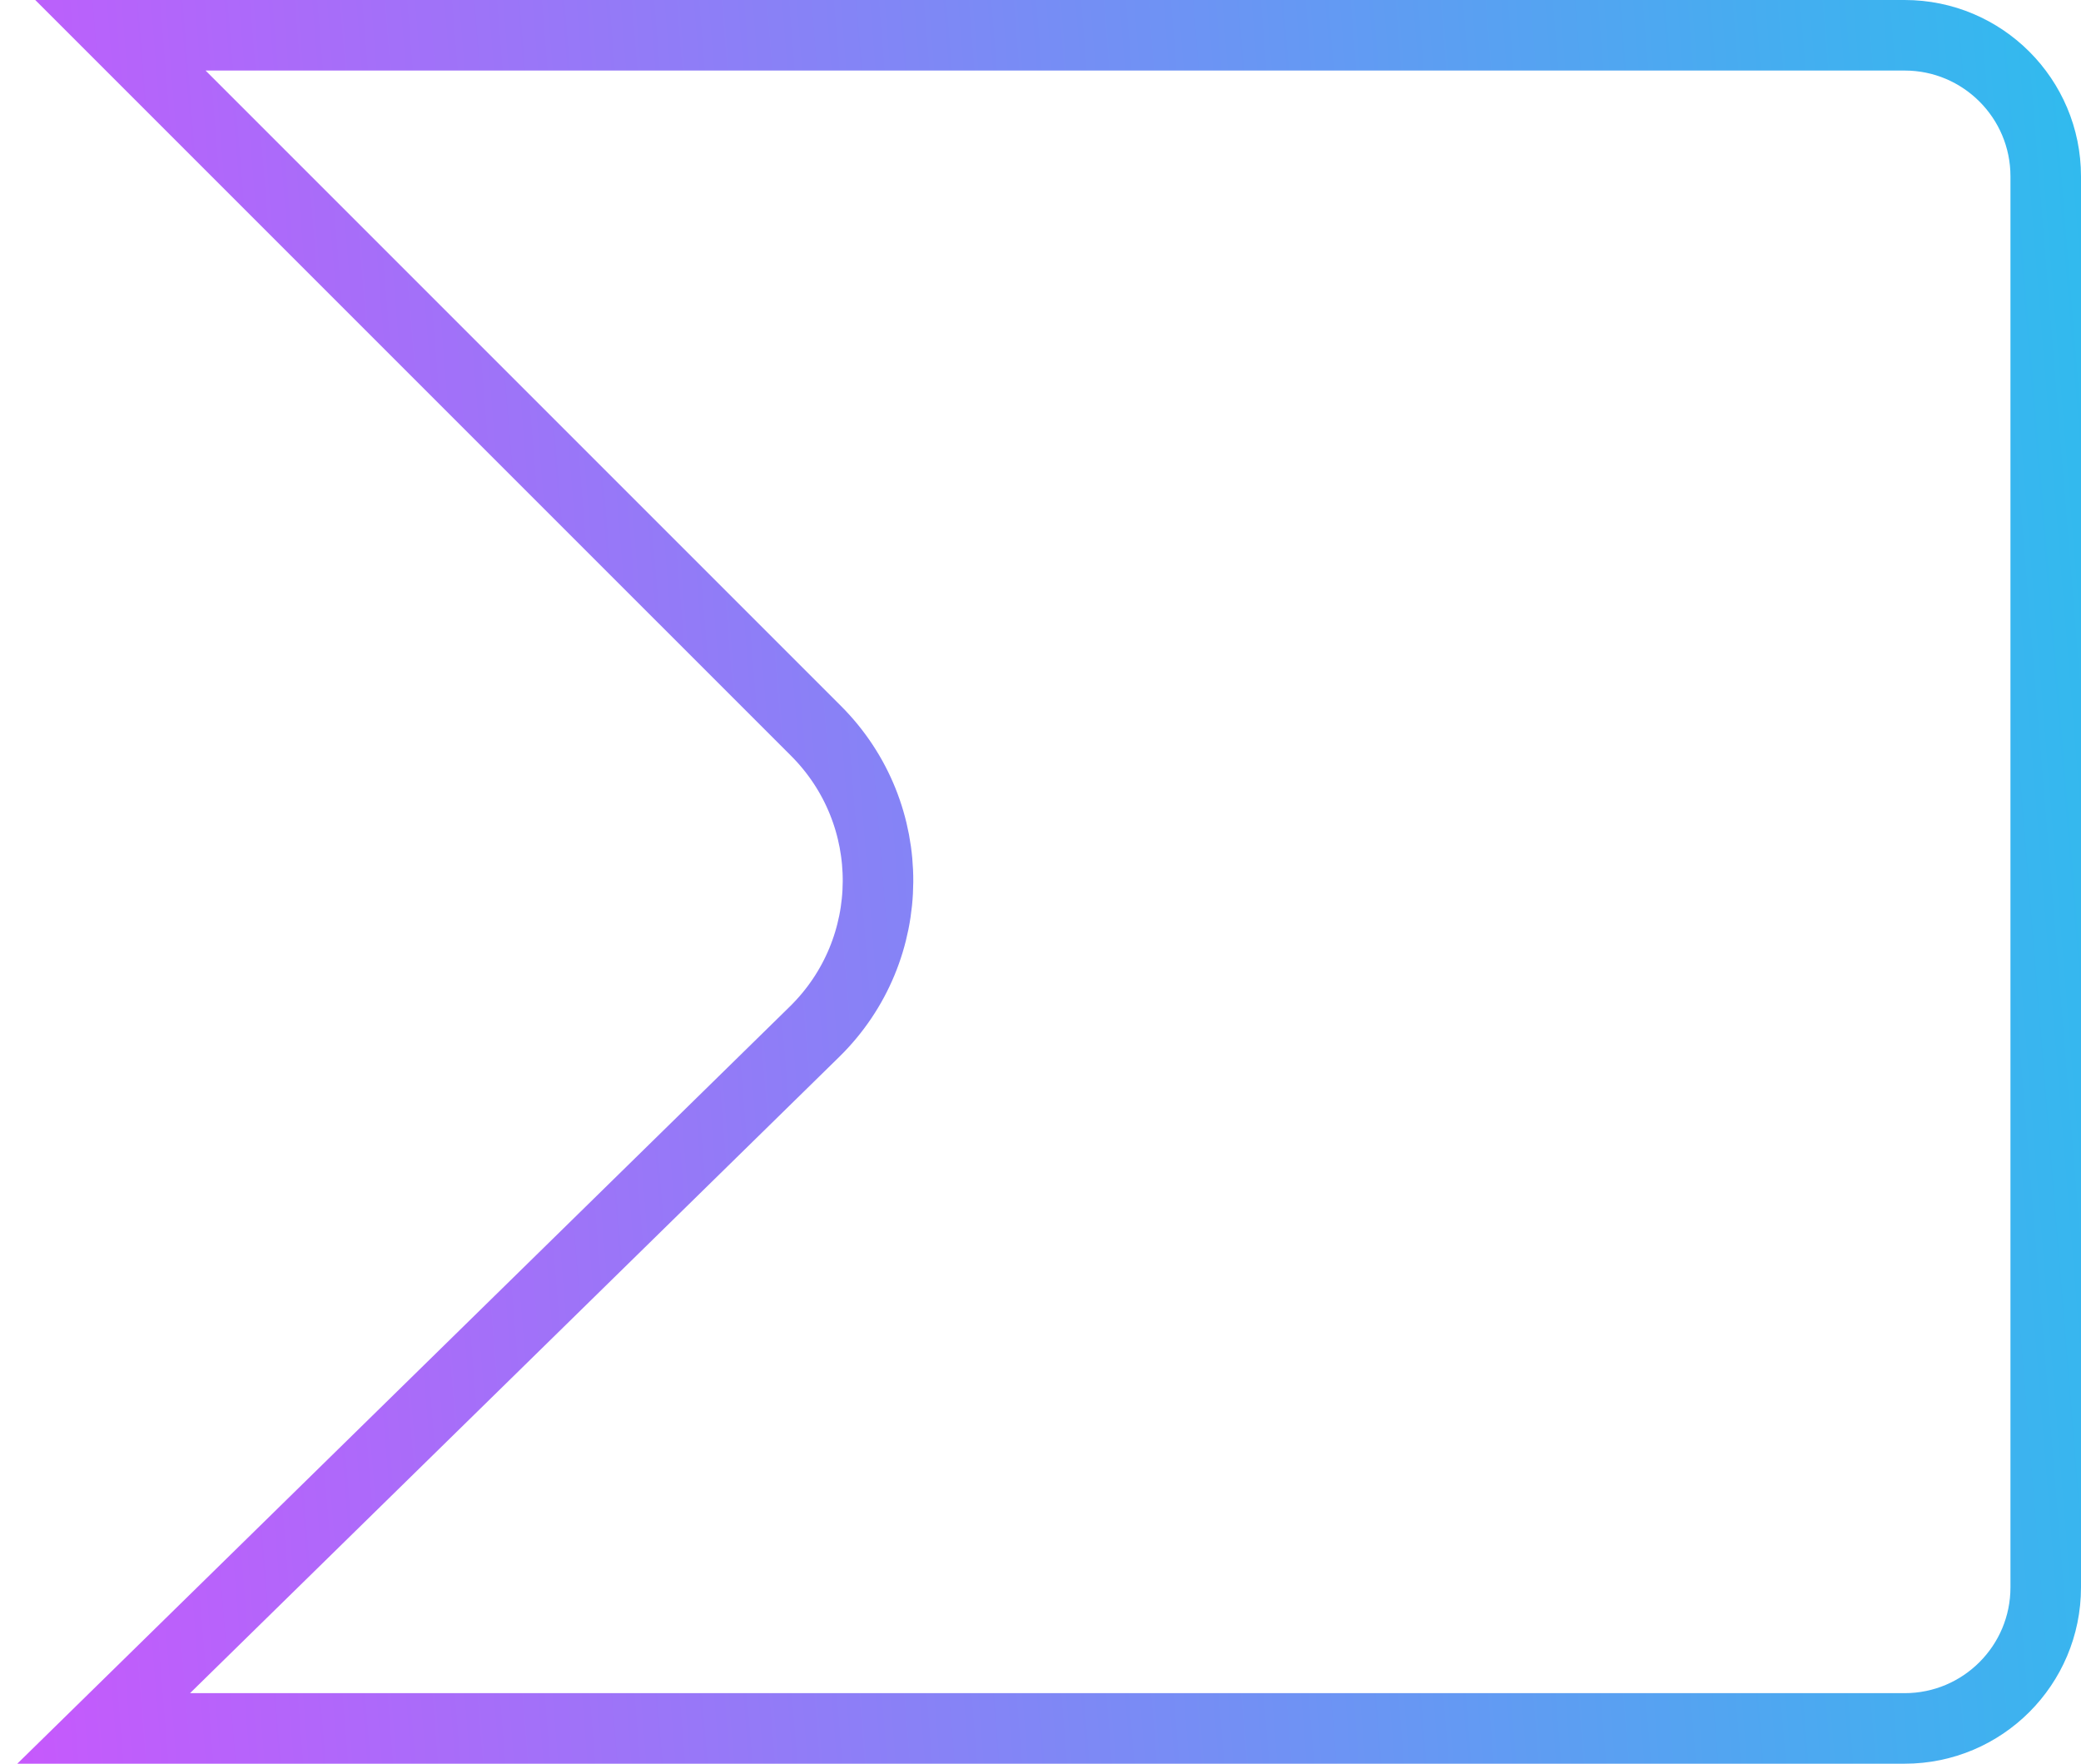<svg xmlns="http://www.w3.org/2000/svg" width="59" height="50" viewBox="0 0 59 50" fill="none">
  <path d="M54 1H3.414L23.136 20.721C25.496 23.081 25.476 26.913 23.093 29.249L2.939 49H54C56.209 49 58 47.209 58 45V5C58 2.791 56.209 1 54 1Z" stroke="url(#paint0_linear_588_2617)" stroke-width="2"/>
  <defs>
    <linearGradient id="paint0_linear_588_2617" x1="59" y1="0" x2="-3.022" y2="5.038" gradientUnits="userSpaceOnUse">
      <stop stop-color="#30BBEE"/>
      <stop offset="1" stop-color="#C659FC"/>
    </linearGradient>
  </defs>
</svg>